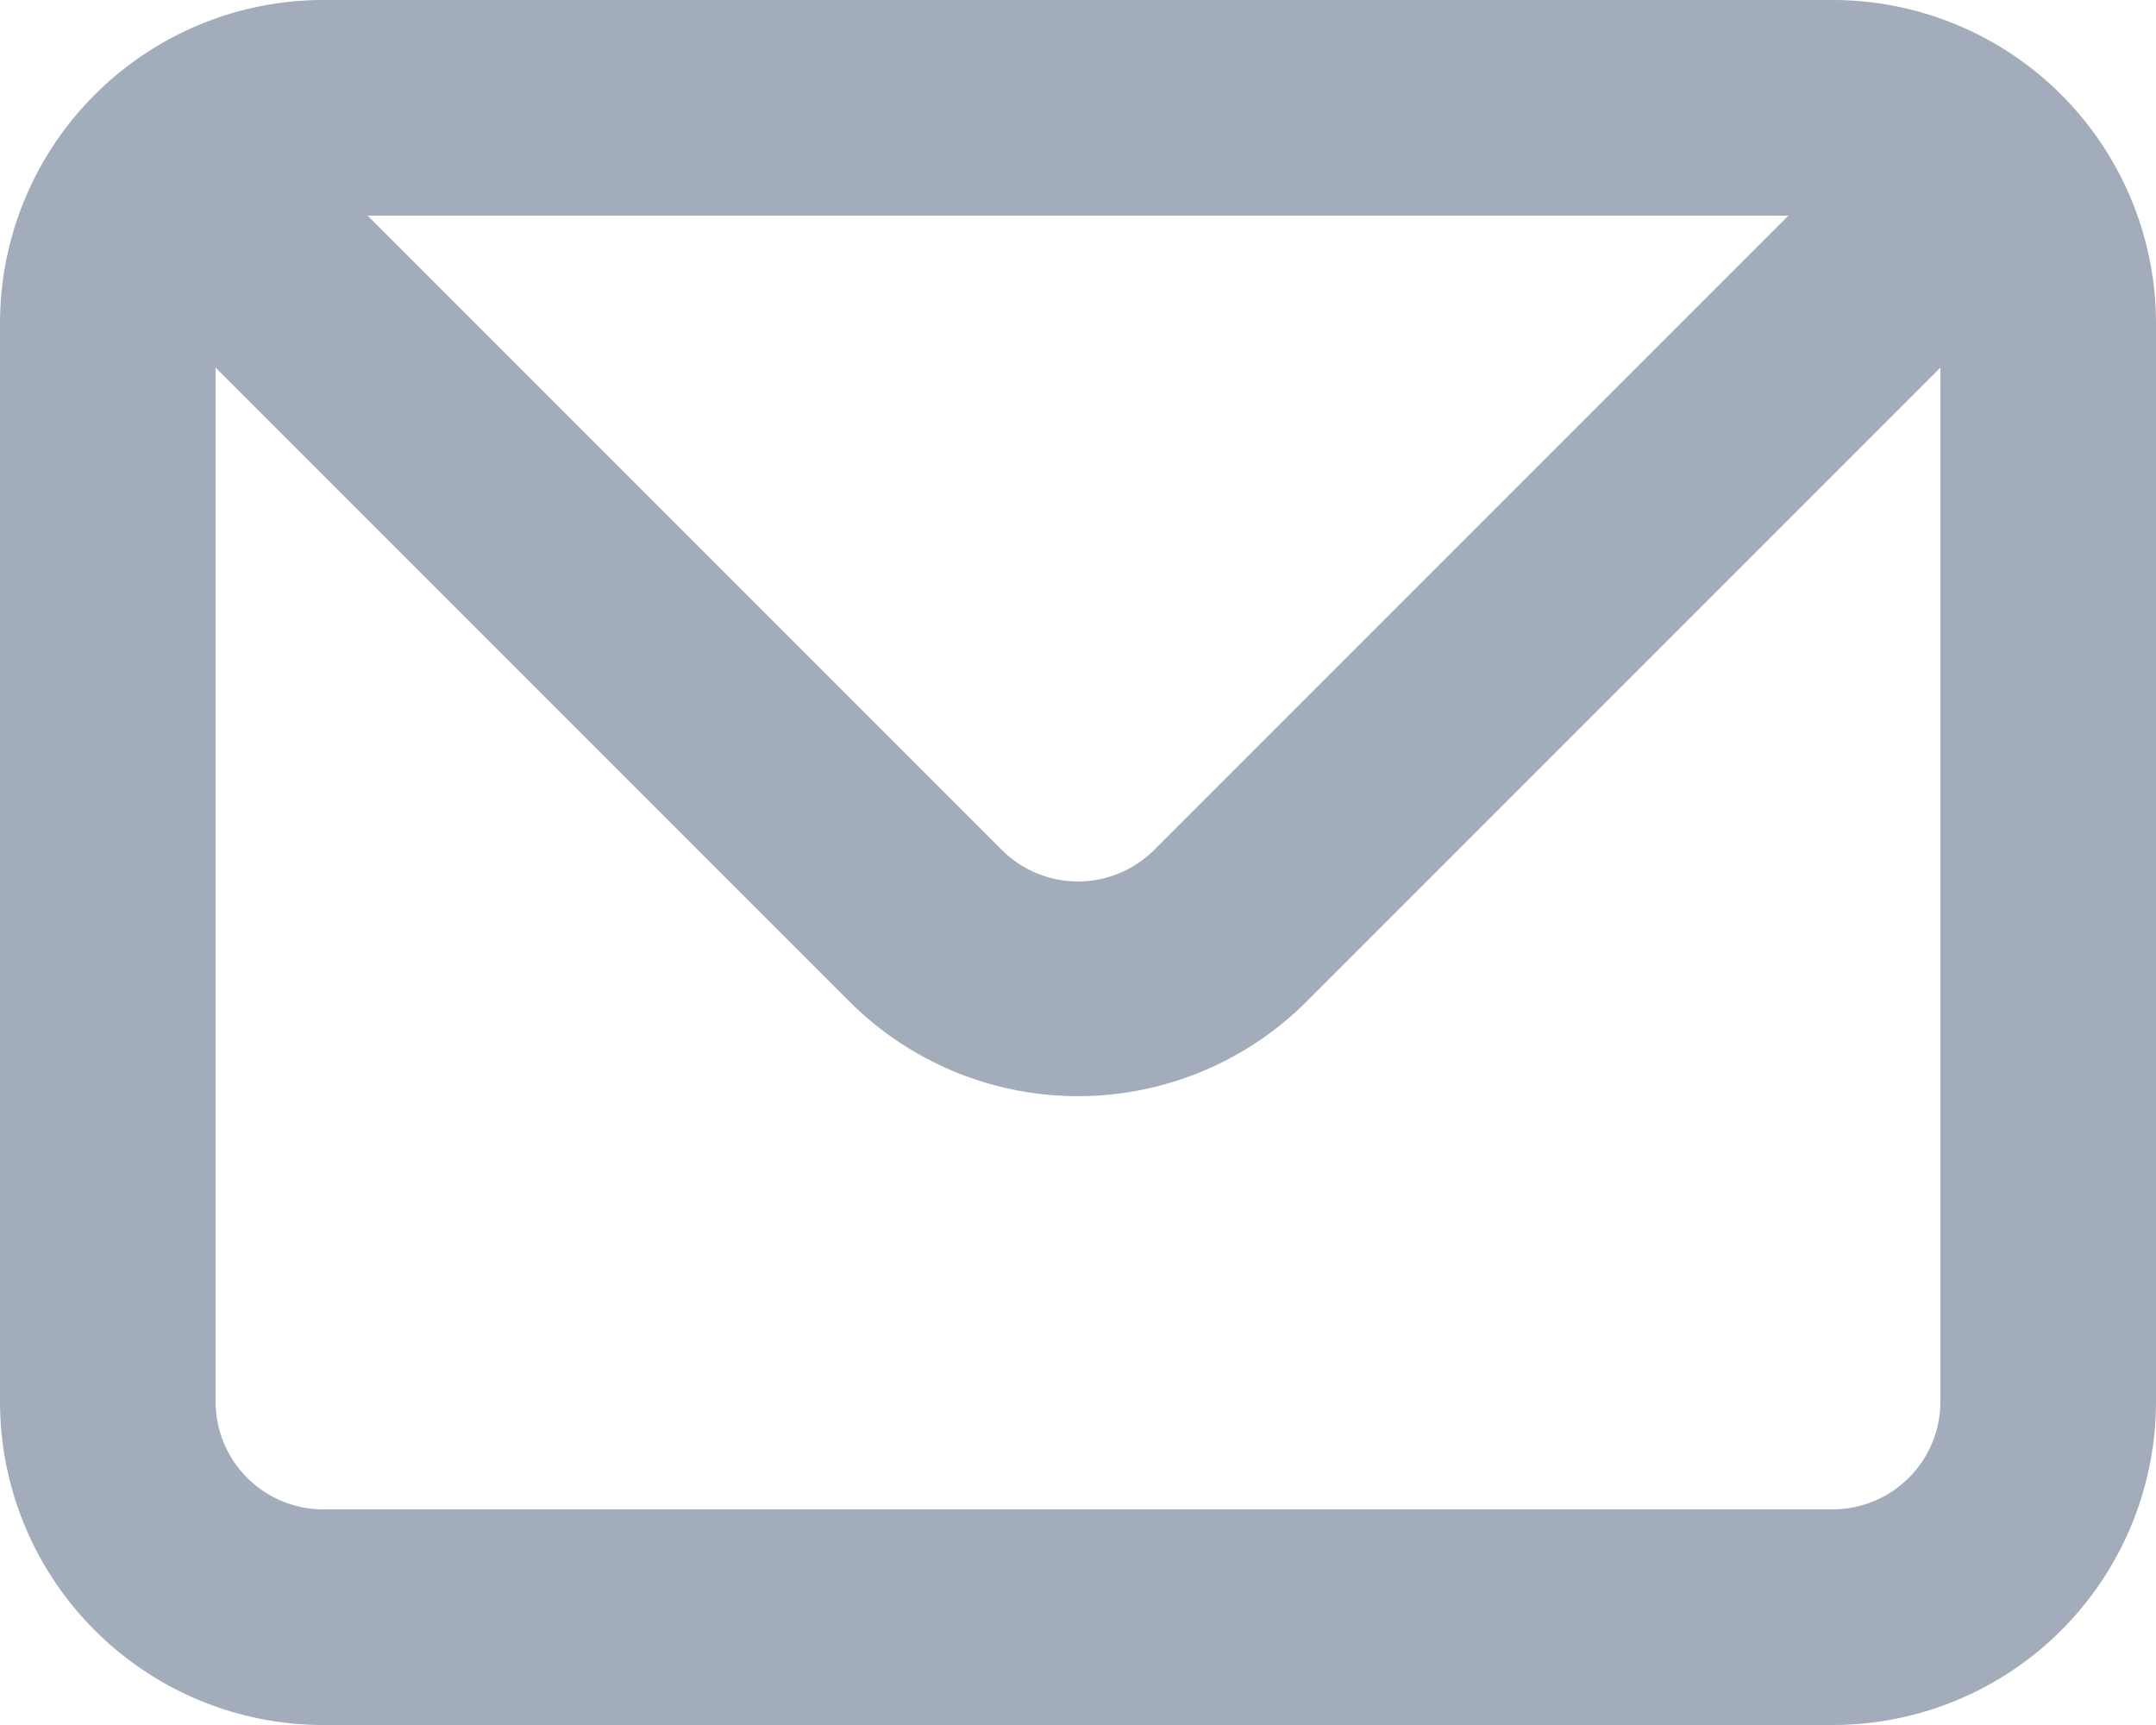 <svg xmlns="http://www.w3.org/2000/svg" width="20" height="16" viewBox="0 0 20 16">
  <path id="Vector" d="M17,0a3,3,0,0,1,3,3V13a3,3,0,0,1-3,3H3a3,3,0,0,1-3-3V3A3,3,0,0,1,3,0ZM3.41,2,9.29,7.88a1,1,0,0,0,1.42,0L16.59,2ZM18,3.41,12.12,9.29a3,3,0,0,1-4.24,0L2,3.41V13a1,1,0,0,0,1,1H17a1,1,0,0,0,1-1Z" fill="#a3acbb"/>
</svg>
